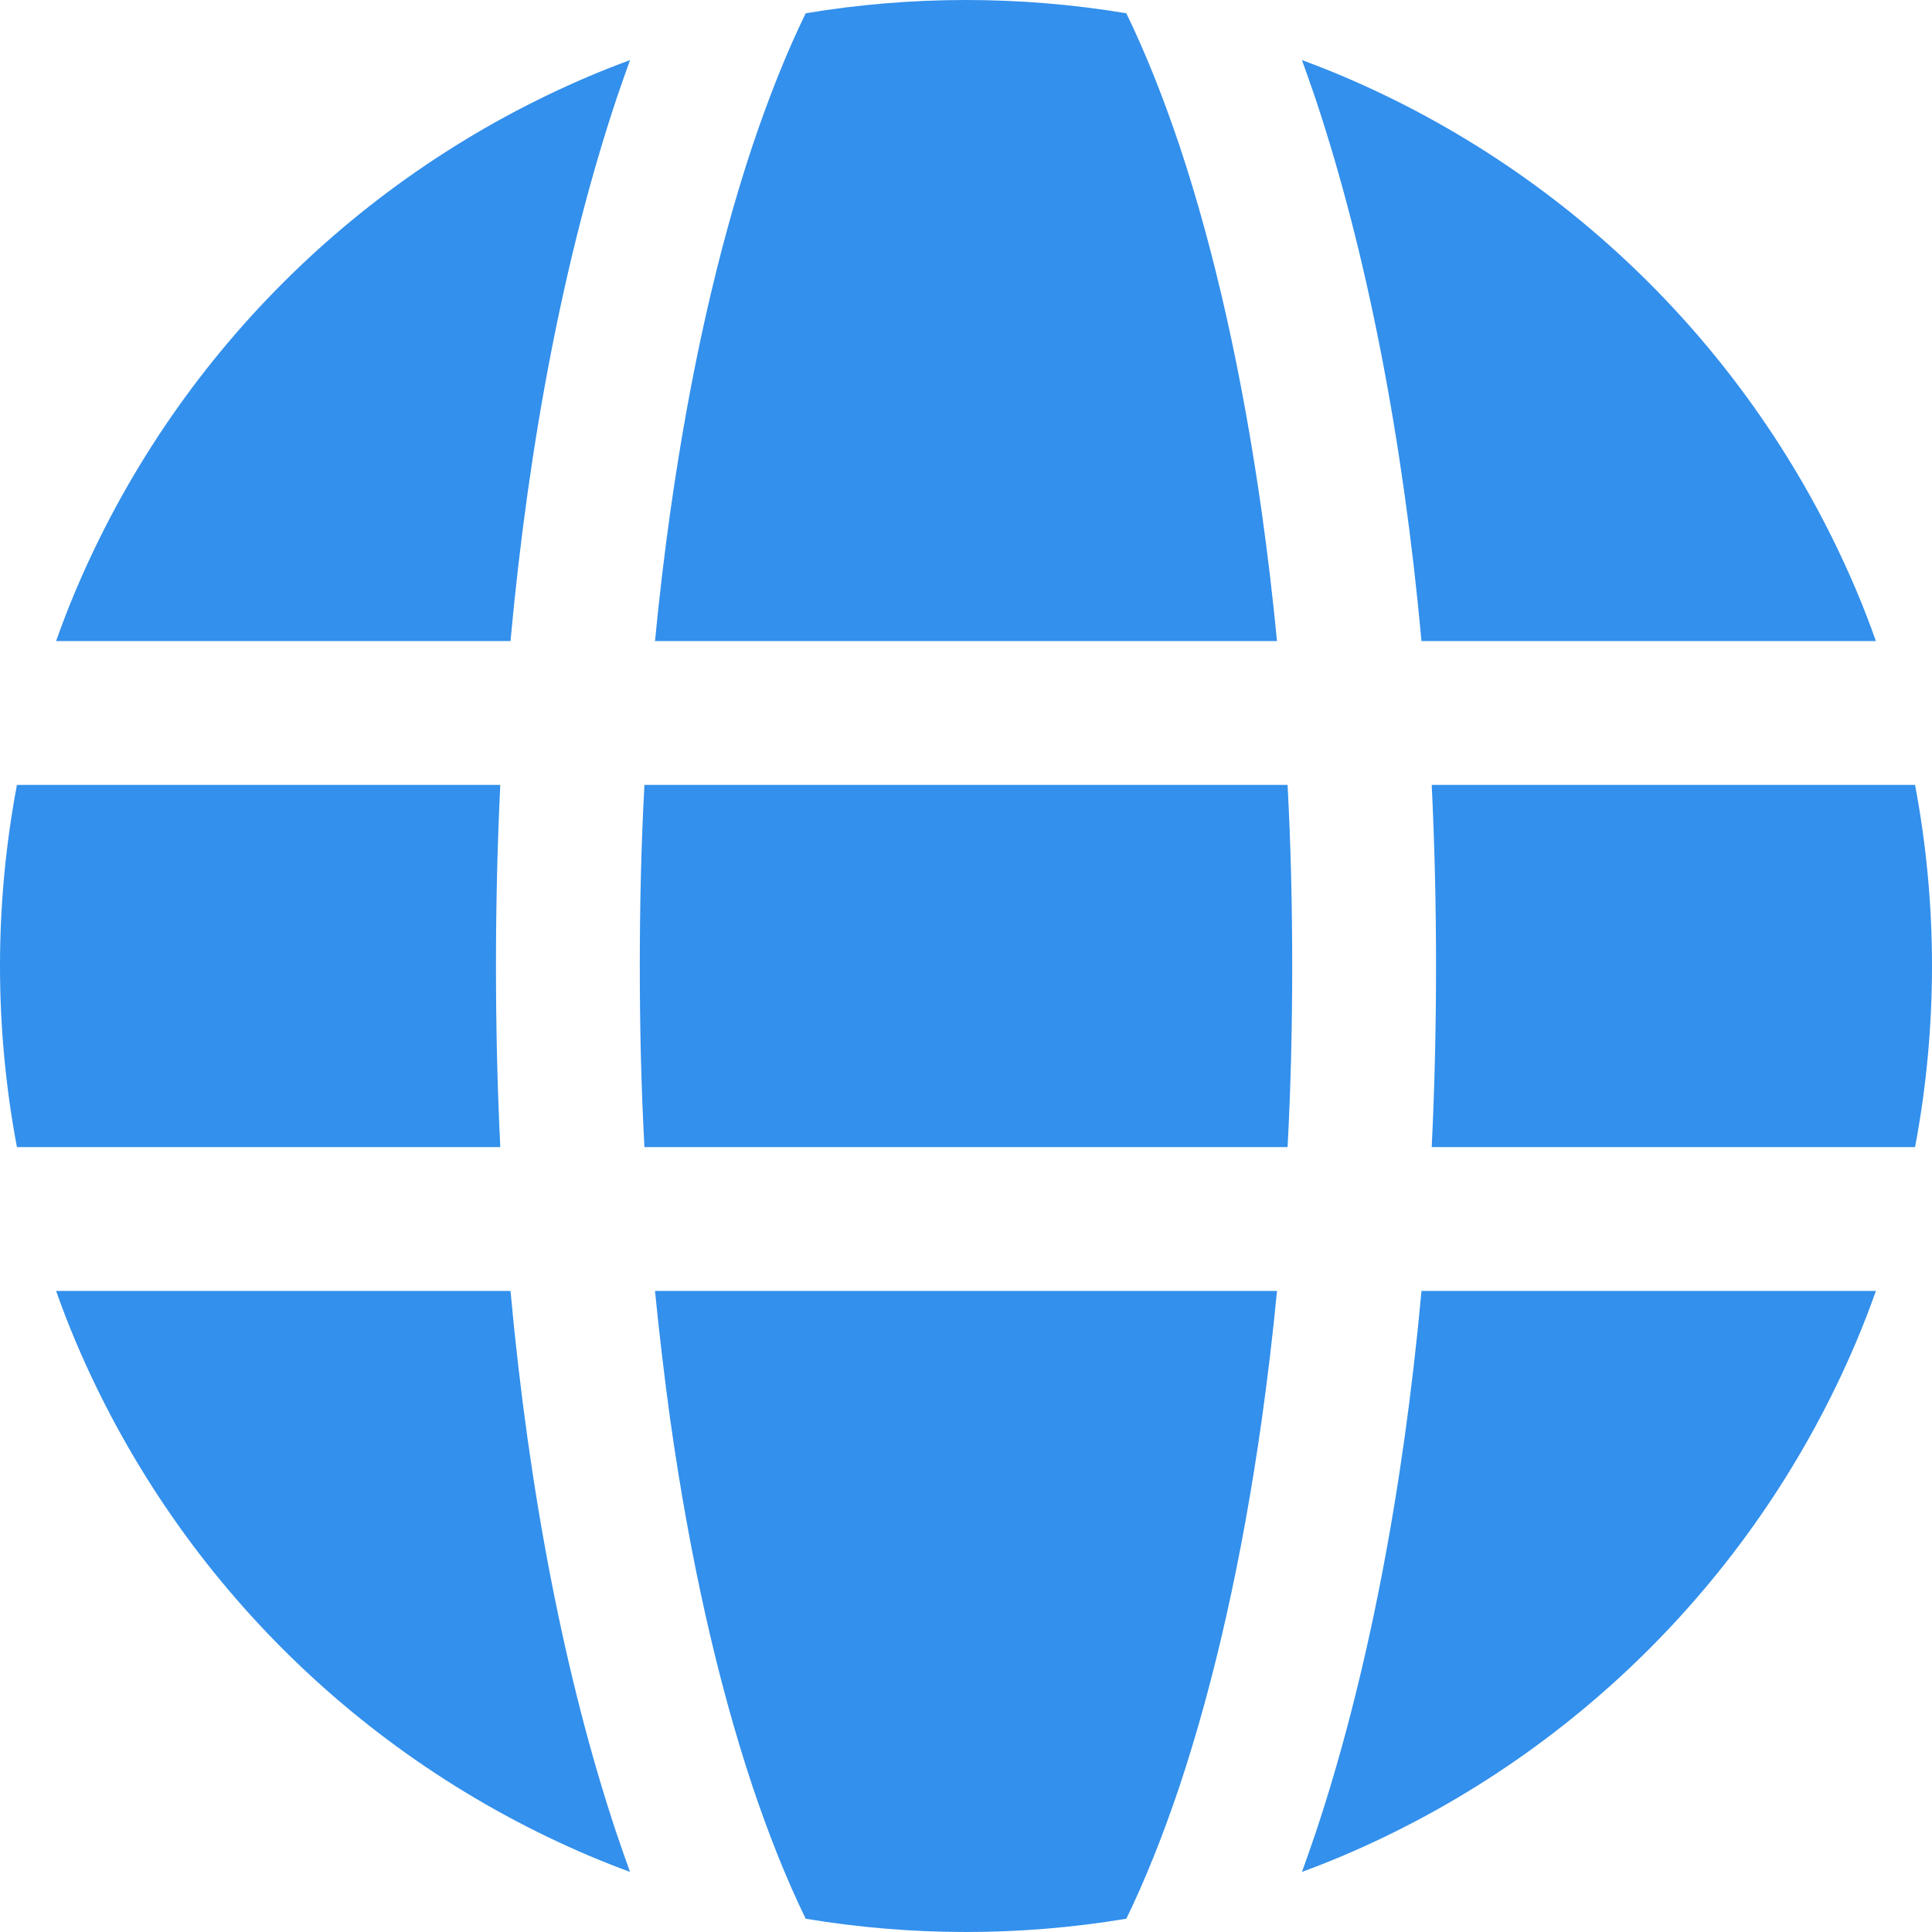 <svg width="38" height="38" viewBox="0 0 38 38" fill="none" xmlns="http://www.w3.org/2000/svg">
<path d="M12.883 25.391C12.969 26.252 13.069 27.1 13.184 27.934C13.568 30.644 14.112 33.068 14.803 35.142C15.127 36.104 15.476 36.978 15.847 37.739C17.935 38.087 20.066 38.087 22.153 37.739C22.524 36.978 22.873 36.104 23.197 35.142C23.888 33.068 24.432 30.644 24.816 27.934C24.933 27.102 25.034 26.254 25.117 25.391H12.883Z" fill="#3390EC"/>
<path d="M25.325 15.438H12.675C12.612 16.608 12.584 17.796 12.584 19C12.584 20.204 12.612 21.392 12.675 22.562H25.325C25.388 21.392 25.416 20.204 25.416 19C25.416 17.796 25.388 16.608 25.325 15.438Z" fill="#3390EC"/>
<path d="M25.881 1.962C26.884 4.976 27.595 8.629 27.959 12.609H36.897C36.777 12.27 36.648 11.936 36.507 11.603C34.576 7.049 30.951 3.424 26.397 1.493C26.136 1.383 25.872 1.279 25.608 1.182C25.699 1.433 25.79 1.694 25.881 1.962Z" fill="#3390EC"/>
<path d="M28.245 19C28.245 20.203 28.217 21.39 28.16 22.562H37.667C38.111 20.208 38.111 17.792 37.667 15.438H28.16C28.217 16.608 28.245 17.795 28.245 19Z" fill="#3390EC"/>
<path d="M9.755 19C9.755 17.797 9.783 16.61 9.84 15.438H0.333C-0.111 17.792 -0.111 20.208 0.333 22.562H9.84C9.783 21.392 9.755 20.205 9.755 19Z" fill="#3390EC"/>
<path d="M12.119 36.038C11.116 33.024 10.405 29.371 10.041 25.391H1.103C1.223 25.73 1.352 26.064 1.493 26.397C3.424 30.951 7.049 34.576 11.603 36.507C11.864 36.617 12.128 36.721 12.392 36.818C12.301 36.566 12.21 36.306 12.119 36.038Z" fill="#3390EC"/>
<path d="M27.959 25.391C27.595 29.371 26.884 33.024 25.881 36.038C25.79 36.306 25.699 36.566 25.608 36.818C25.872 36.721 26.136 36.617 26.397 36.507C30.951 34.576 34.576 30.951 36.507 26.397C36.648 26.064 36.777 25.73 36.897 25.391H27.959Z" fill="#3390EC"/>
<path d="M25.117 12.609C25.034 11.748 24.933 10.9 24.816 10.066C24.432 7.356 23.888 4.932 23.197 2.858C22.873 1.896 22.524 1.022 22.153 0.261C20.066 -0.087 17.935 -0.087 15.847 0.261C15.476 1.022 15.127 1.896 14.803 2.858C14.112 4.932 13.568 7.356 13.184 10.066C13.067 10.9 12.966 11.748 12.883 12.609H25.117Z" fill="#3390EC"/>
<path d="M10.041 12.609C10.405 8.629 11.116 4.976 12.119 1.962C12.21 1.694 12.301 1.433 12.392 1.182C12.128 1.279 11.864 1.383 11.603 1.493C7.049 3.424 3.424 7.049 1.493 11.603C1.352 11.936 1.223 12.27 1.103 12.609H10.041Z" fill="#3390EC"/>
</svg>
